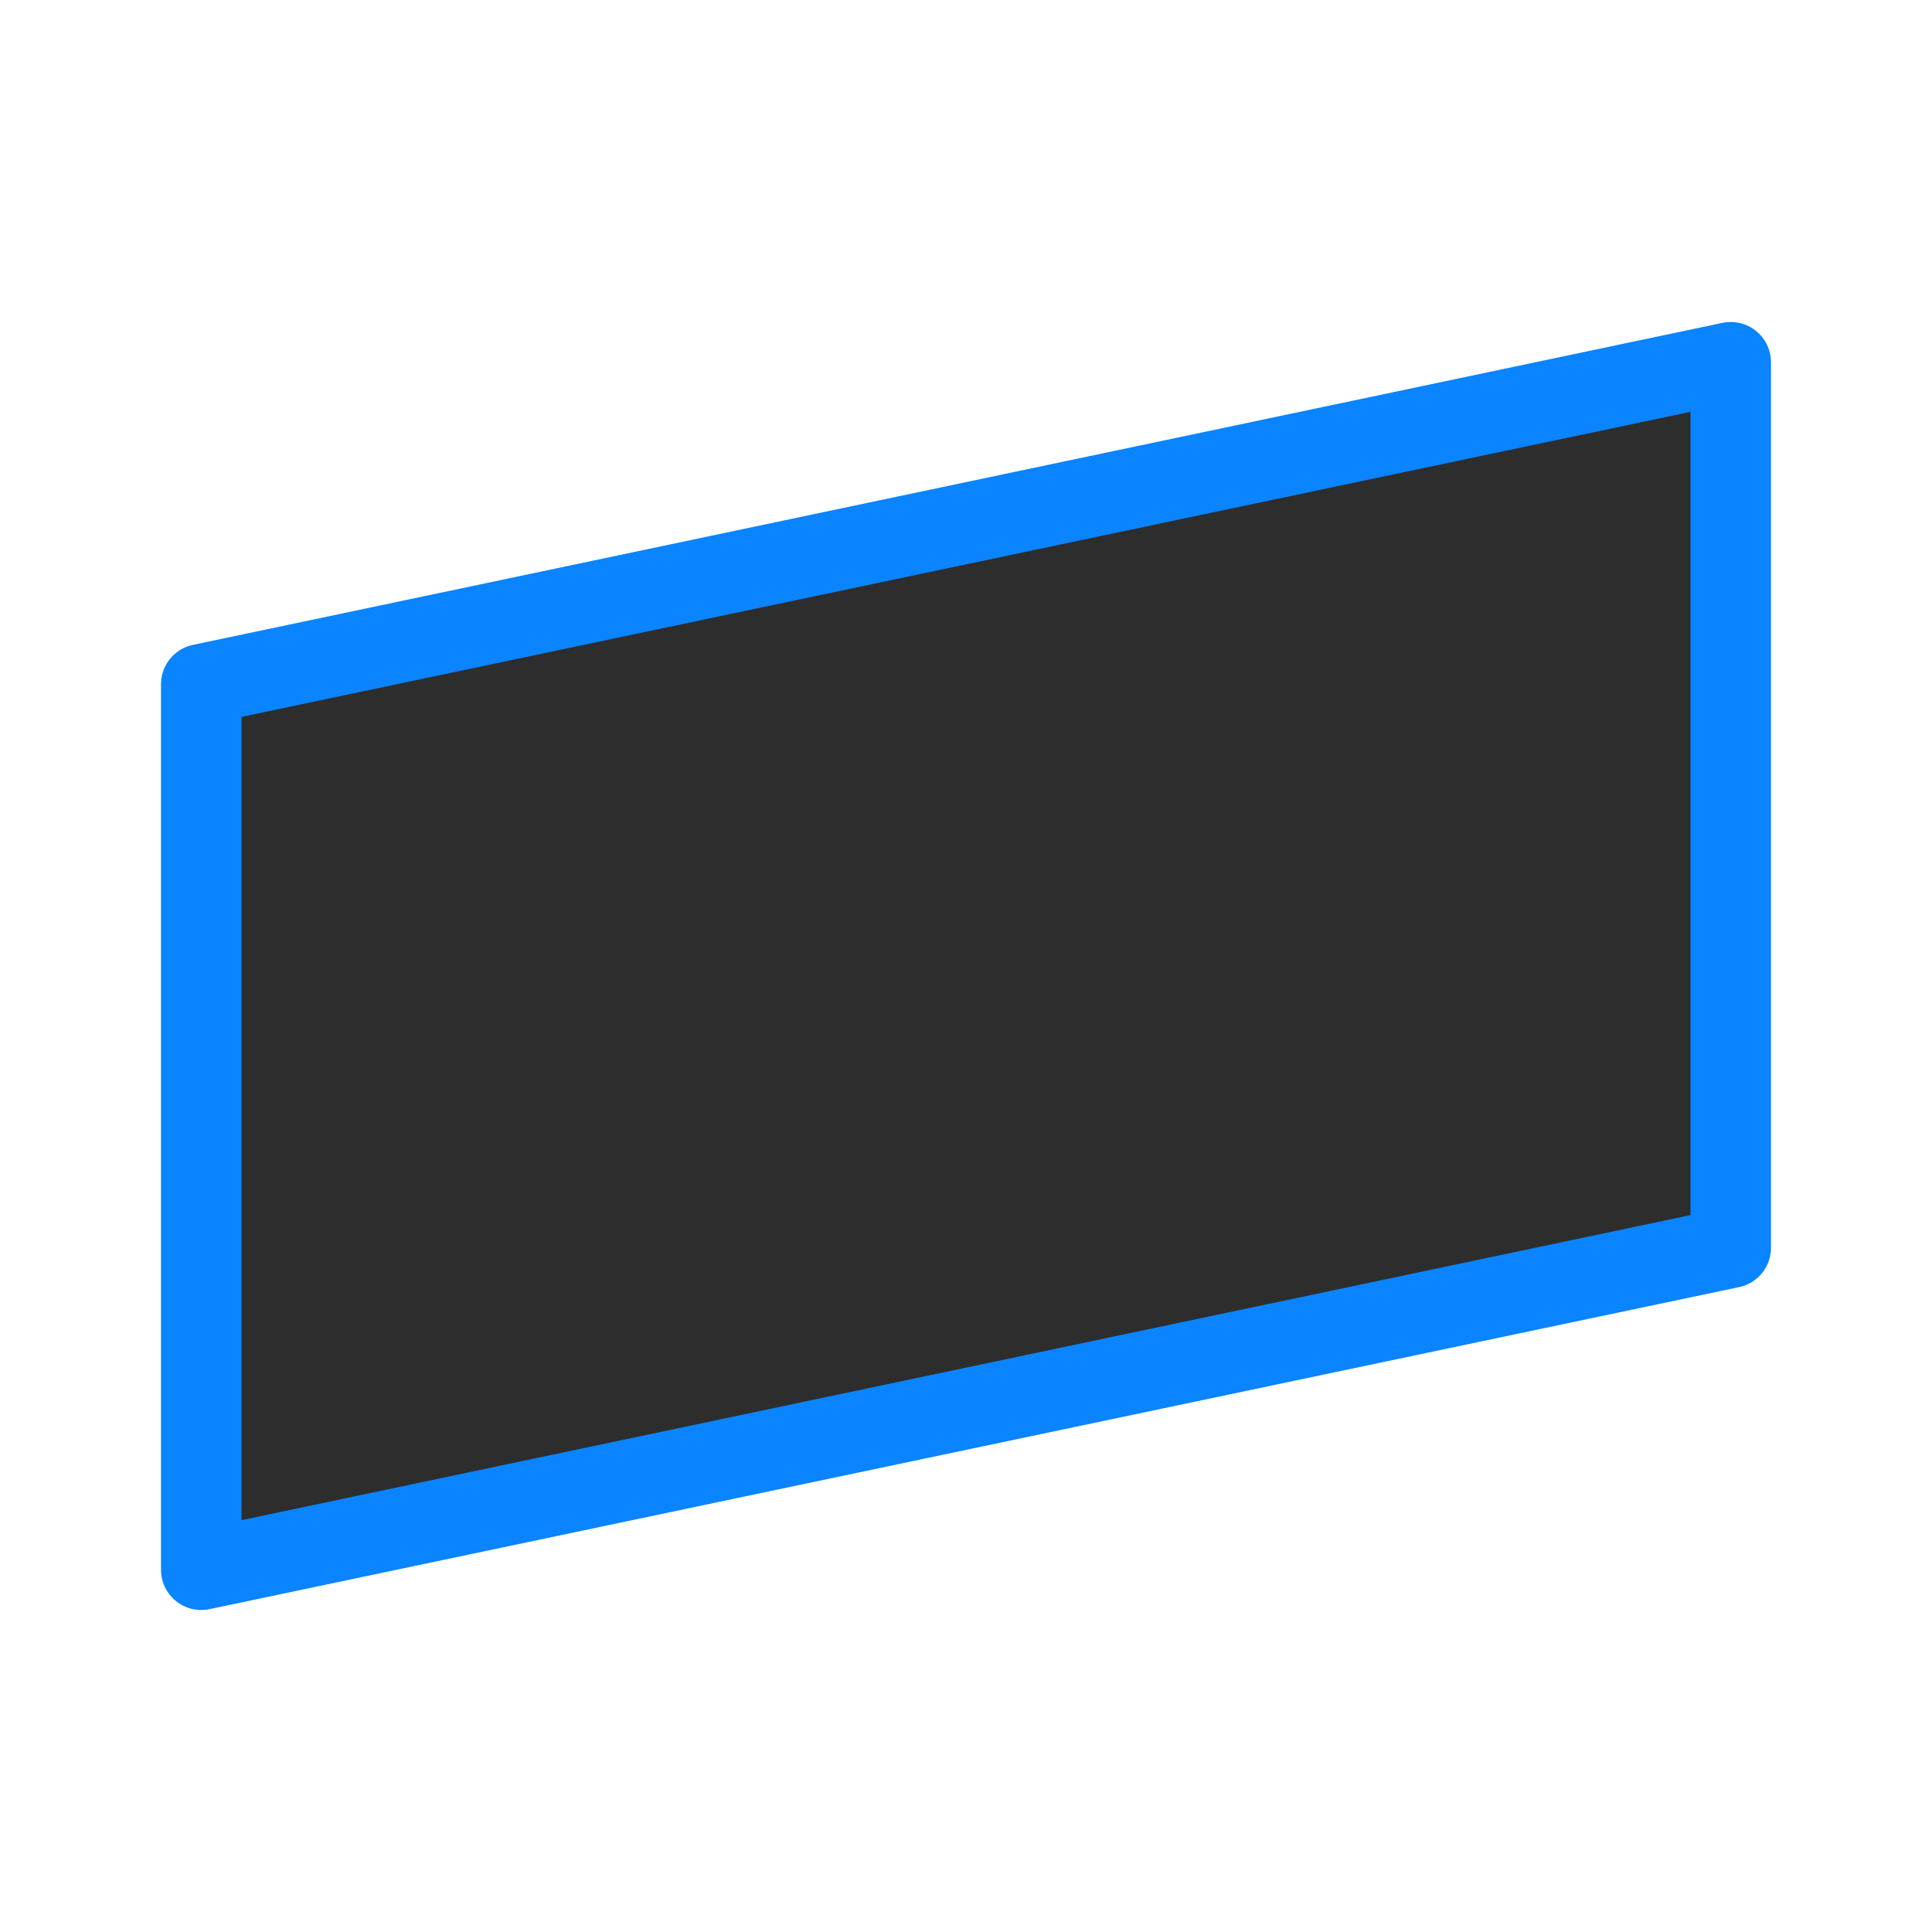 <svg viewBox="0 0 24 24" xmlns="http://www.w3.org/2000/svg" xmlns:xlink="http://www.w3.org/1999/xlink"><linearGradient id="a" gradientTransform="matrix(-1 0 0 1 24 0)" gradientUnits="userSpaceOnUse" x1="10.339" x2="10.61" y1="19.627" y2="4.169"><stop offset="0" stop-color="#2d2d2d"/><stop offset="1" stop-color="#2d2d2d"/></linearGradient><path d="m21.5 4.5v11l-19 4v-11z" fill="url(#a)" stroke="#0a84ff" stroke-linecap="round" stroke-linejoin="round"/></svg>